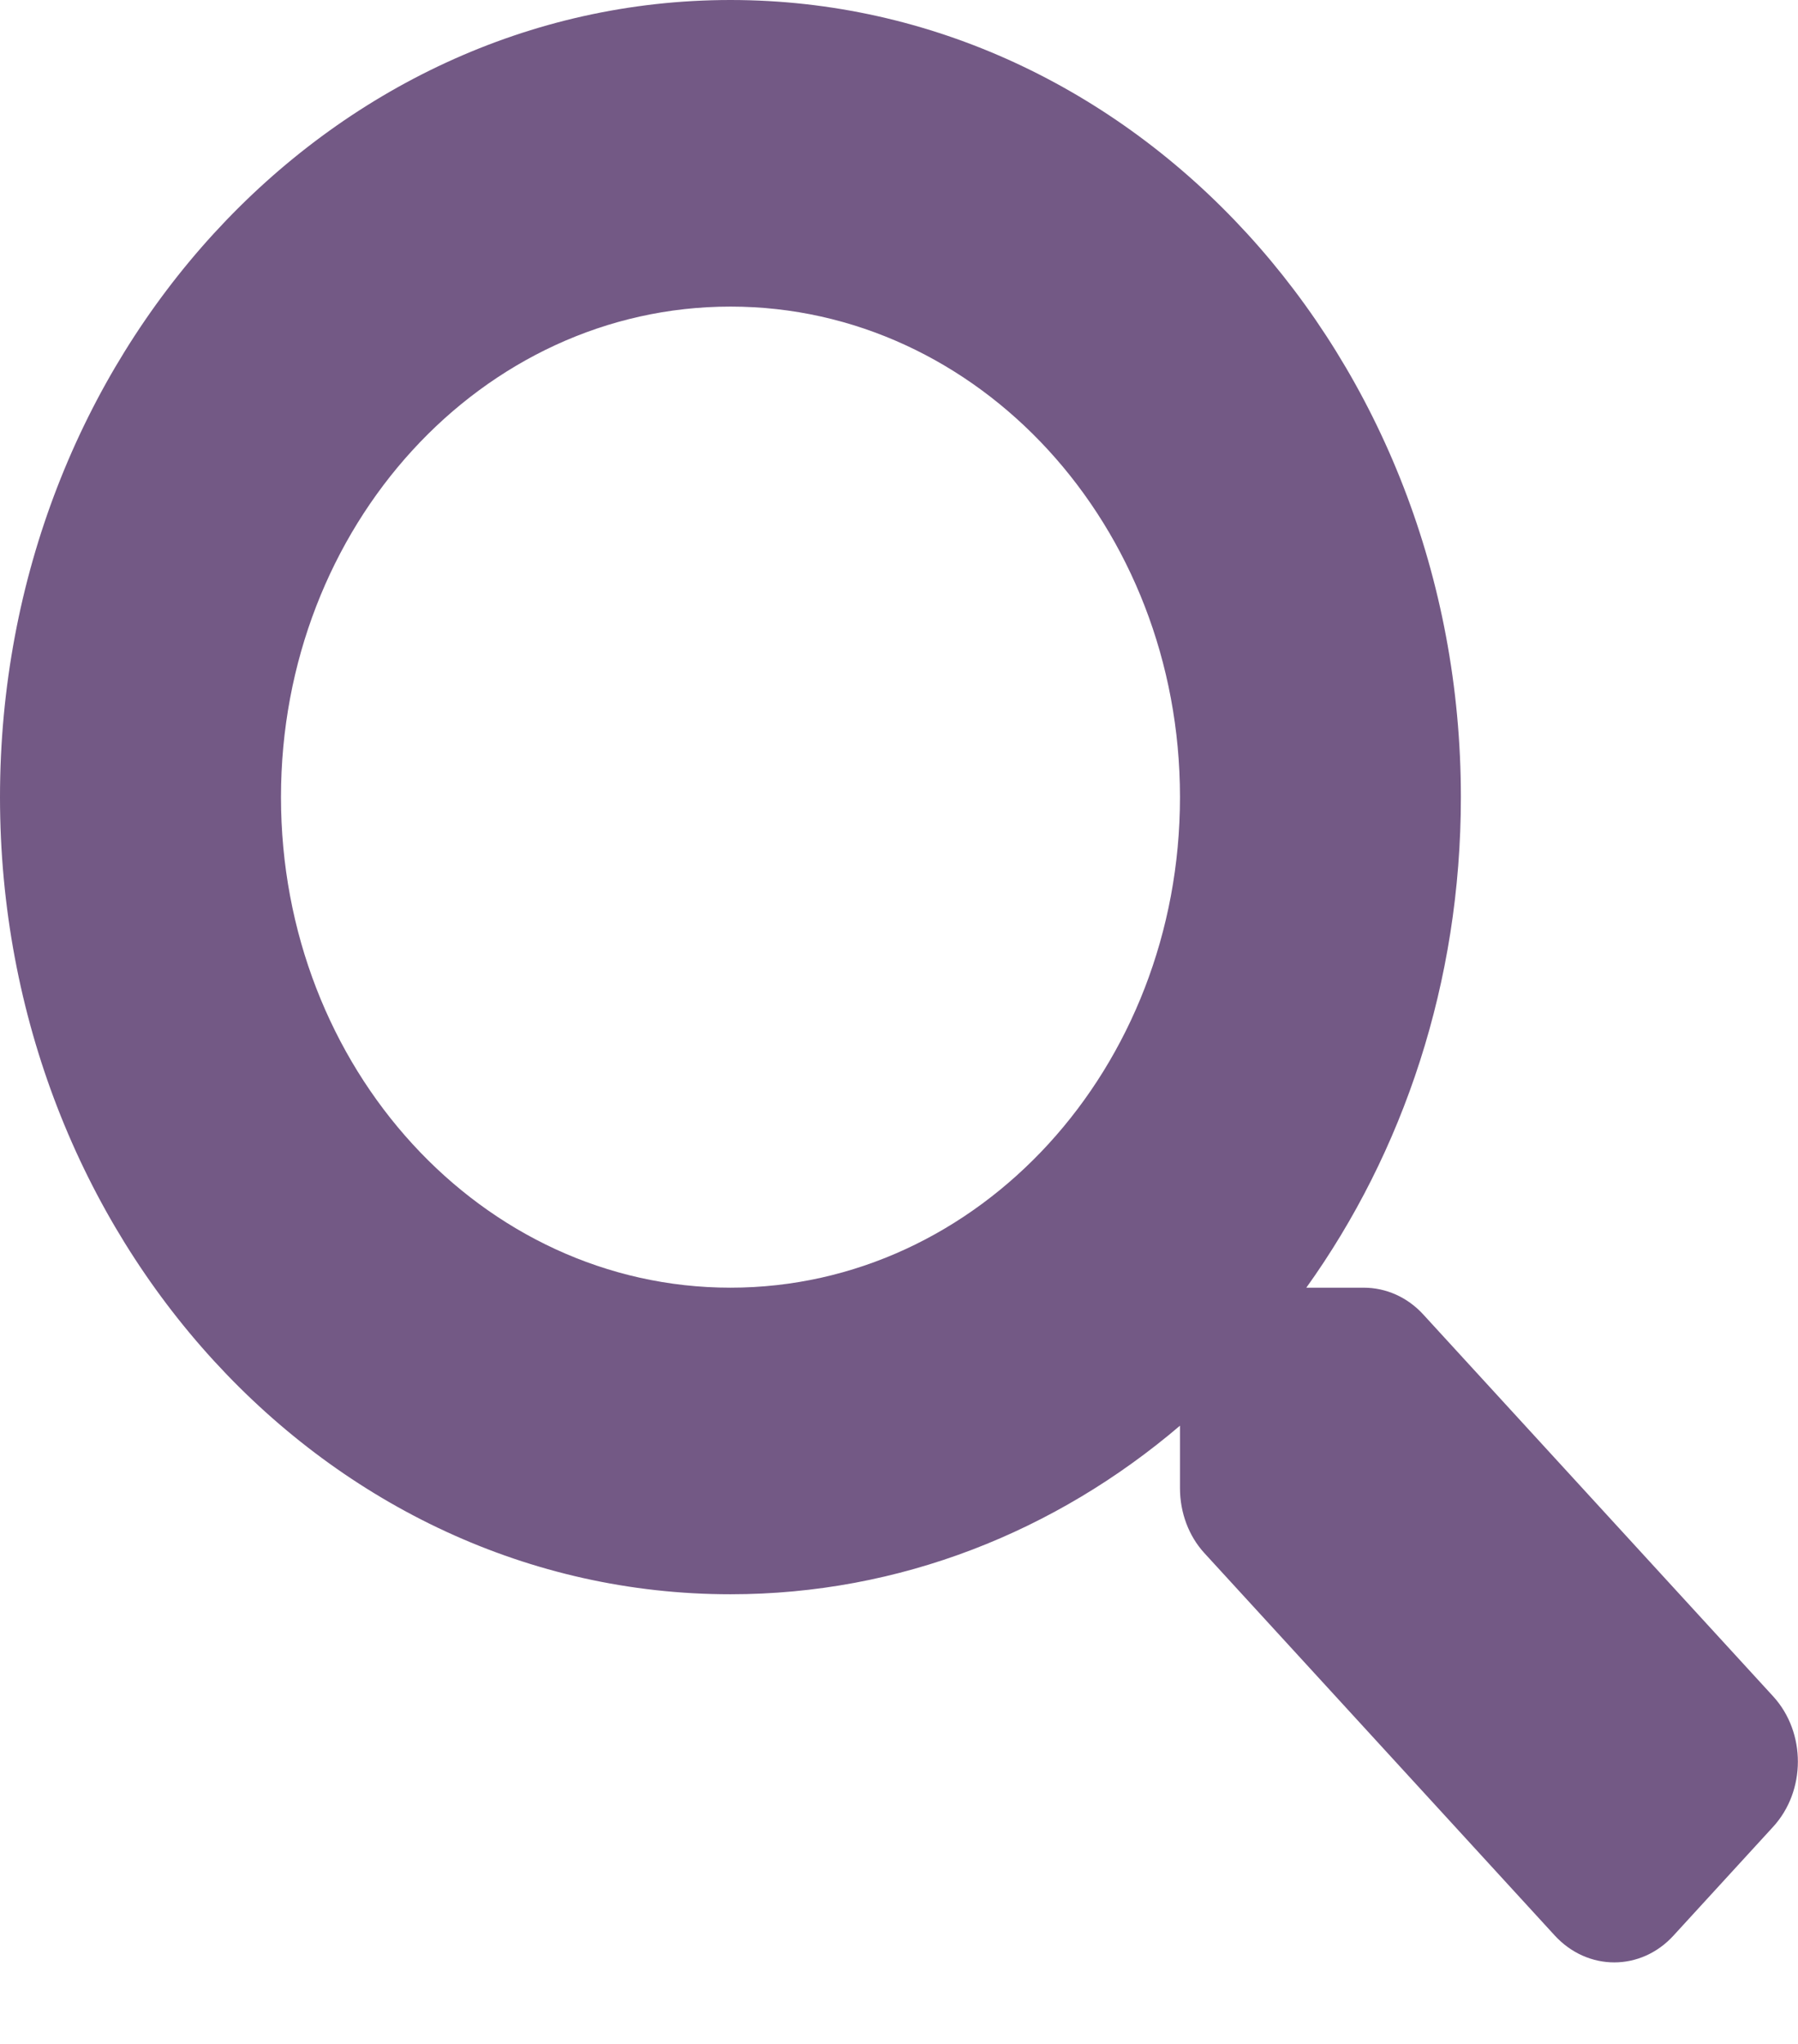 <svg width="22" height="25" viewBox="0 0 22 25" fill="none" xmlns="http://www.w3.org/2000/svg">
<path d="M21.699 20.752L17.415 16.078C17.222 15.867 16.96 15.75 16.685 15.75H15.984C17.17 14.095 17.875 12.014 17.875 9.75C17.875 4.364 13.875 0 8.938 0C4 0 0 4.364 0 9.75C0 15.136 4 19.5 8.938 19.5C11.013 19.5 12.921 18.731 14.438 17.438V18.202C14.438 18.502 14.545 18.788 14.738 18.998L19.022 23.672C19.426 24.113 20.079 24.113 20.479 23.672L21.695 22.345C22.099 21.905 22.099 21.192 21.699 20.752ZM8.938 15.75C5.9 15.75 3.438 13.069 3.438 9.75C3.438 6.436 5.895 3.75 8.938 3.75C11.975 3.75 14.438 6.431 14.438 9.75C14.438 13.064 11.98 15.75 8.938 15.75Z" fill="#735985"/>
</svg>
